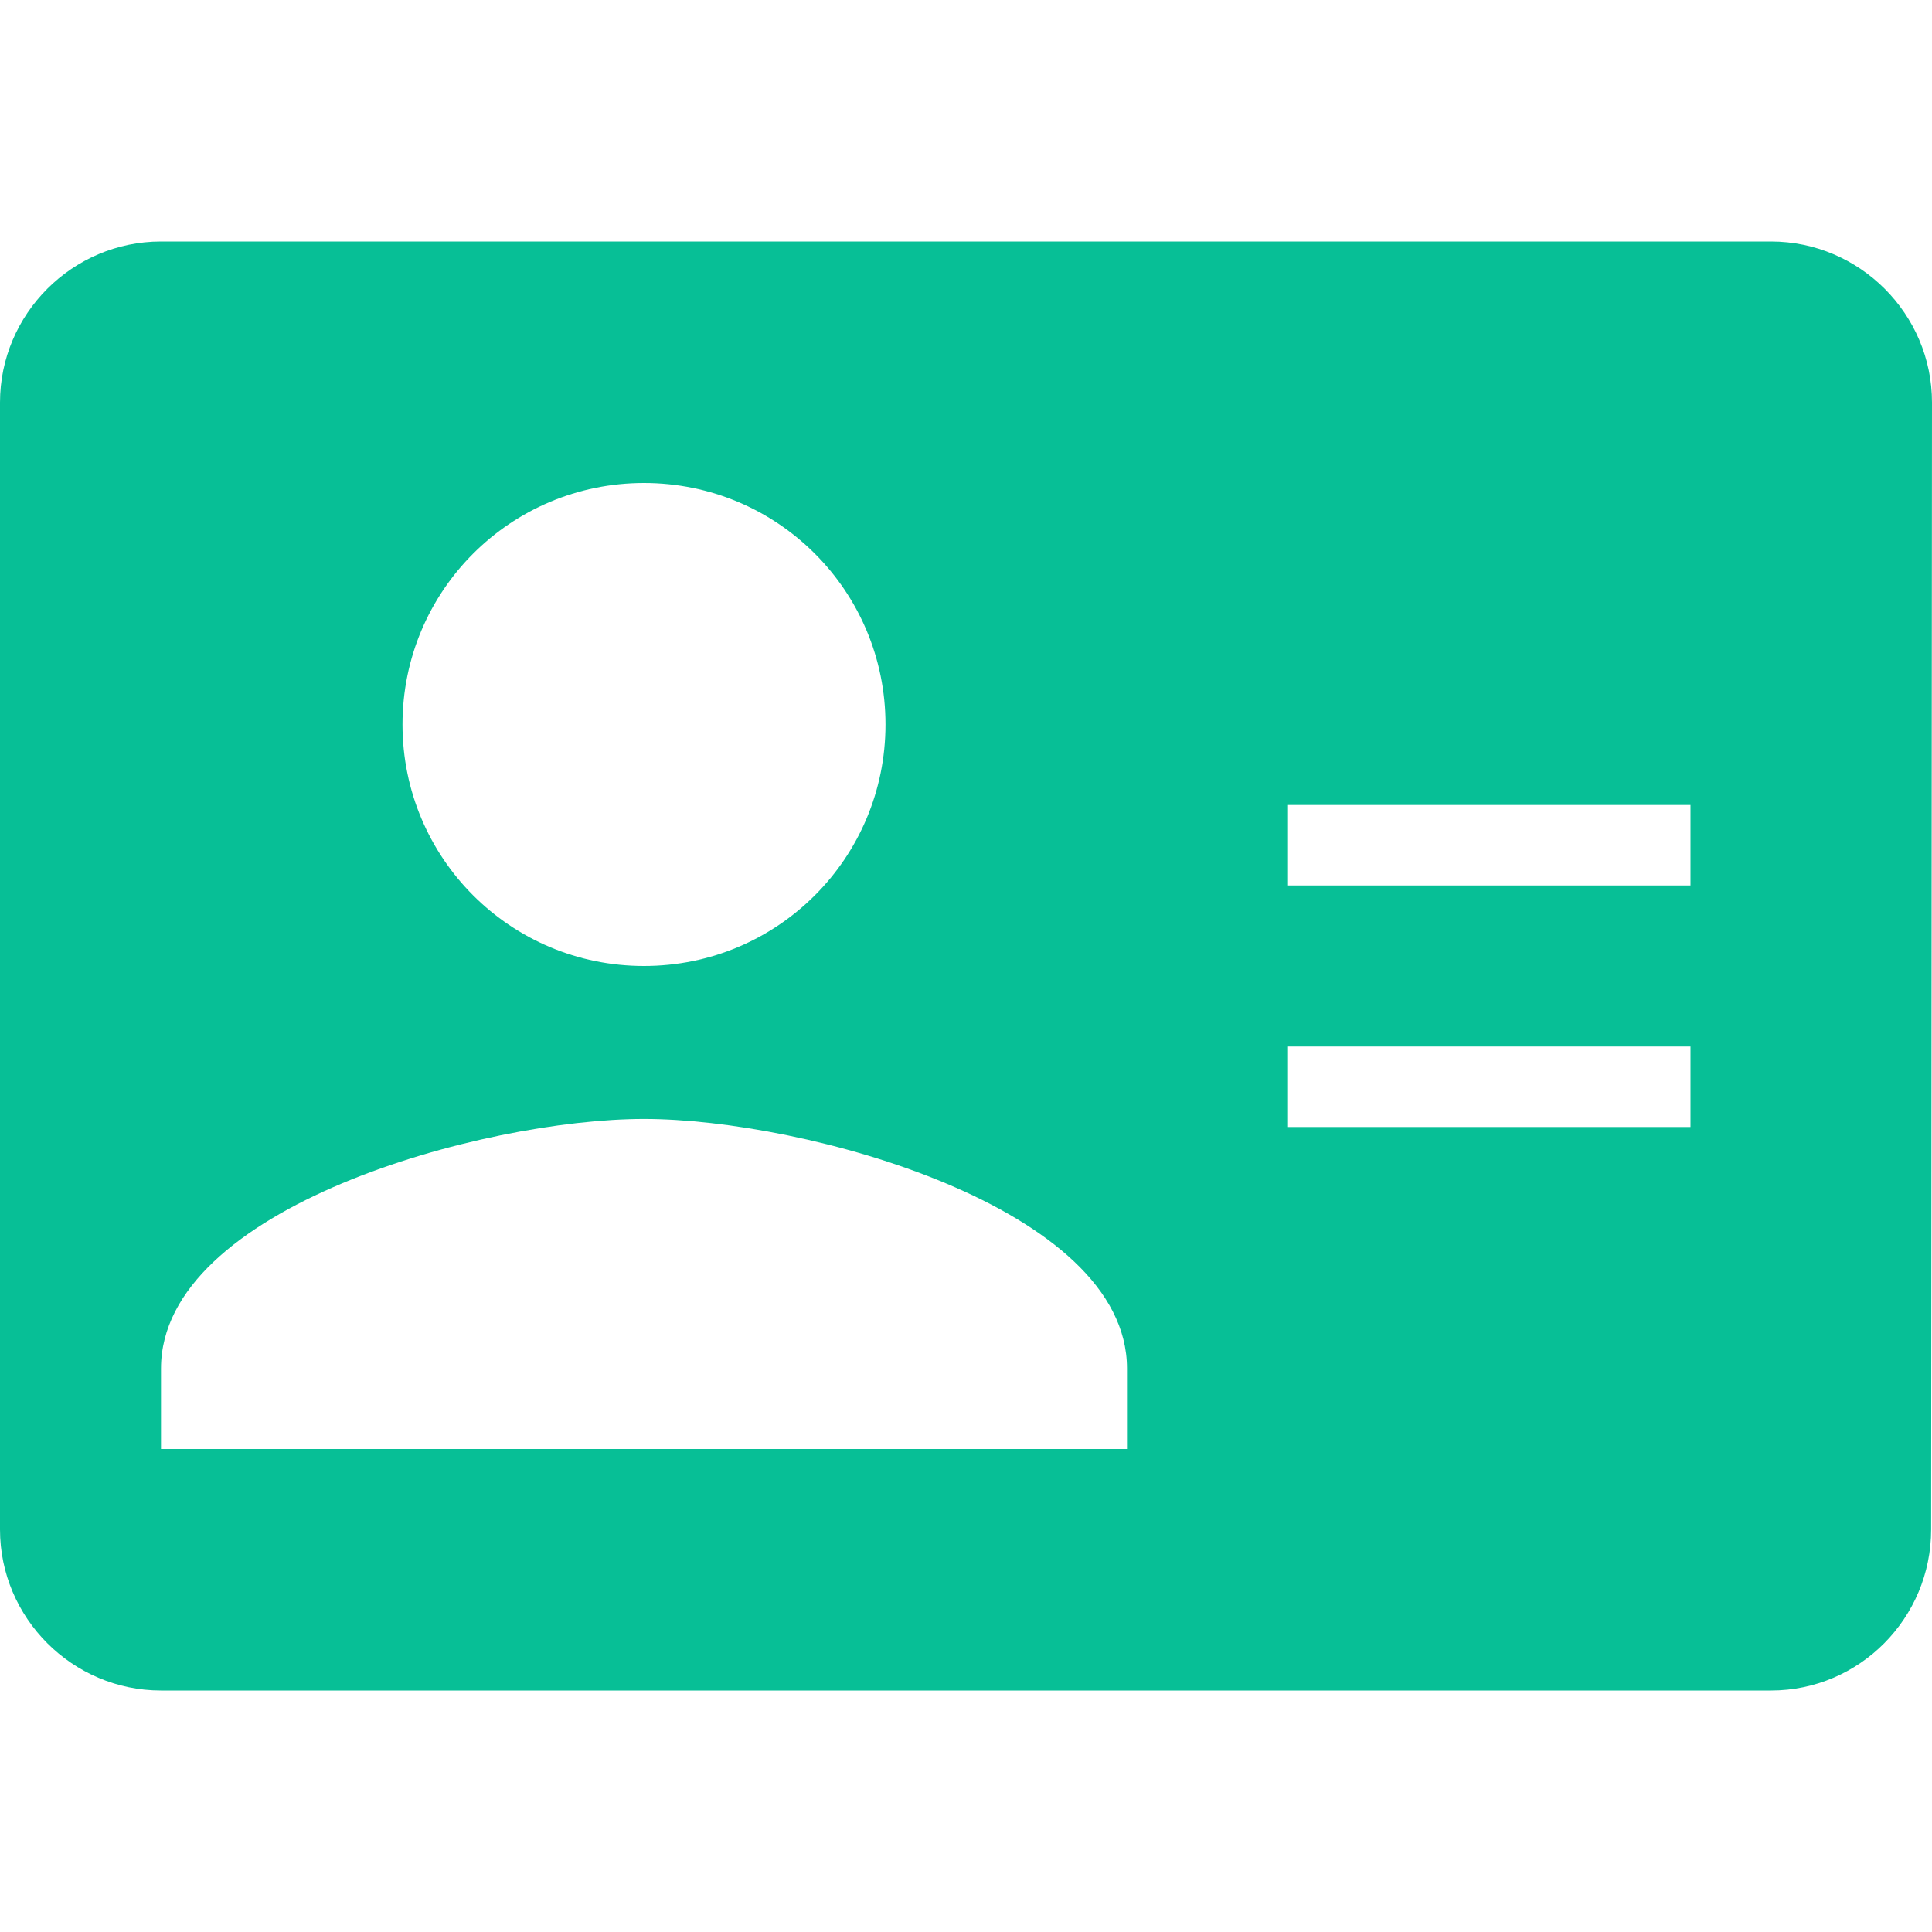 <?xml version="1.0" encoding="UTF-8"?>
<svg width="18px" height="18px" viewBox="0 0 18 18" version="1.1" xmlns="http://www.w3.org/2000/svg" xmlns:xlink="http://www.w3.org/1999/xlink">
    <!-- Generator: Sketch 44.1 (41455) - http://www.bohemiancoding.com/sketch -->
    <title>icon_身份证</title>
    <desc>Created with Sketch.</desc>
    <defs></defs>
    <g id="Page-1" stroke="none" stroke-width="1" fill="none" fill-rule="evenodd">
        <g id="ic_contact_mail_24px-copy">
            <g id="Group">
                <polygon id="Shape" points="0 0 18 0 18 18 0 18"></polygon>
                <polygon id="Shape" points="0 0 18 0 18 18 0 18"></polygon>
                <path d="M16.5,2.25 L1.5,2.25 C0.675,2.25 0,2.925 0,3.75 L0,14.25 C0,15.075 0.675,15.75 1.5,15.75 L16.5,15.75 C17.325,15.75 17.992,15.075 17.992,14.25 L18,3.75 C18,2.925 17.325,2.25 16.5,2.25 L16.5,2.25 Z M6,4.5 C7.245,4.5 8.25,5.505 8.25,6.75 C8.25,7.995 7.245,9 6,9 C4.755,9 3.75,7.995 3.75,6.75 C3.75,5.505 4.755,4.5 6,4.5 L6,4.5 Z M10.5,13.5 L1.5,13.5 L1.5,12.75 C1.5,11.25 4.5,10.425 6,10.425 C7.5,10.425 10.5,11.25 10.5,12.75 L10.5,13.5 L10.5,13.5 Z M12,7.5 L15.75,7.5 L15.75,8.25 L12,8.25 L12,7.5 Z M12,9.75 L15.75,9.75 L15.75,10.5 L12,10.5 L12,9.75 Z" id="Combined-Shape" fill="#07BF96"></path>
            </g>
        </g>
    </g>
</svg>